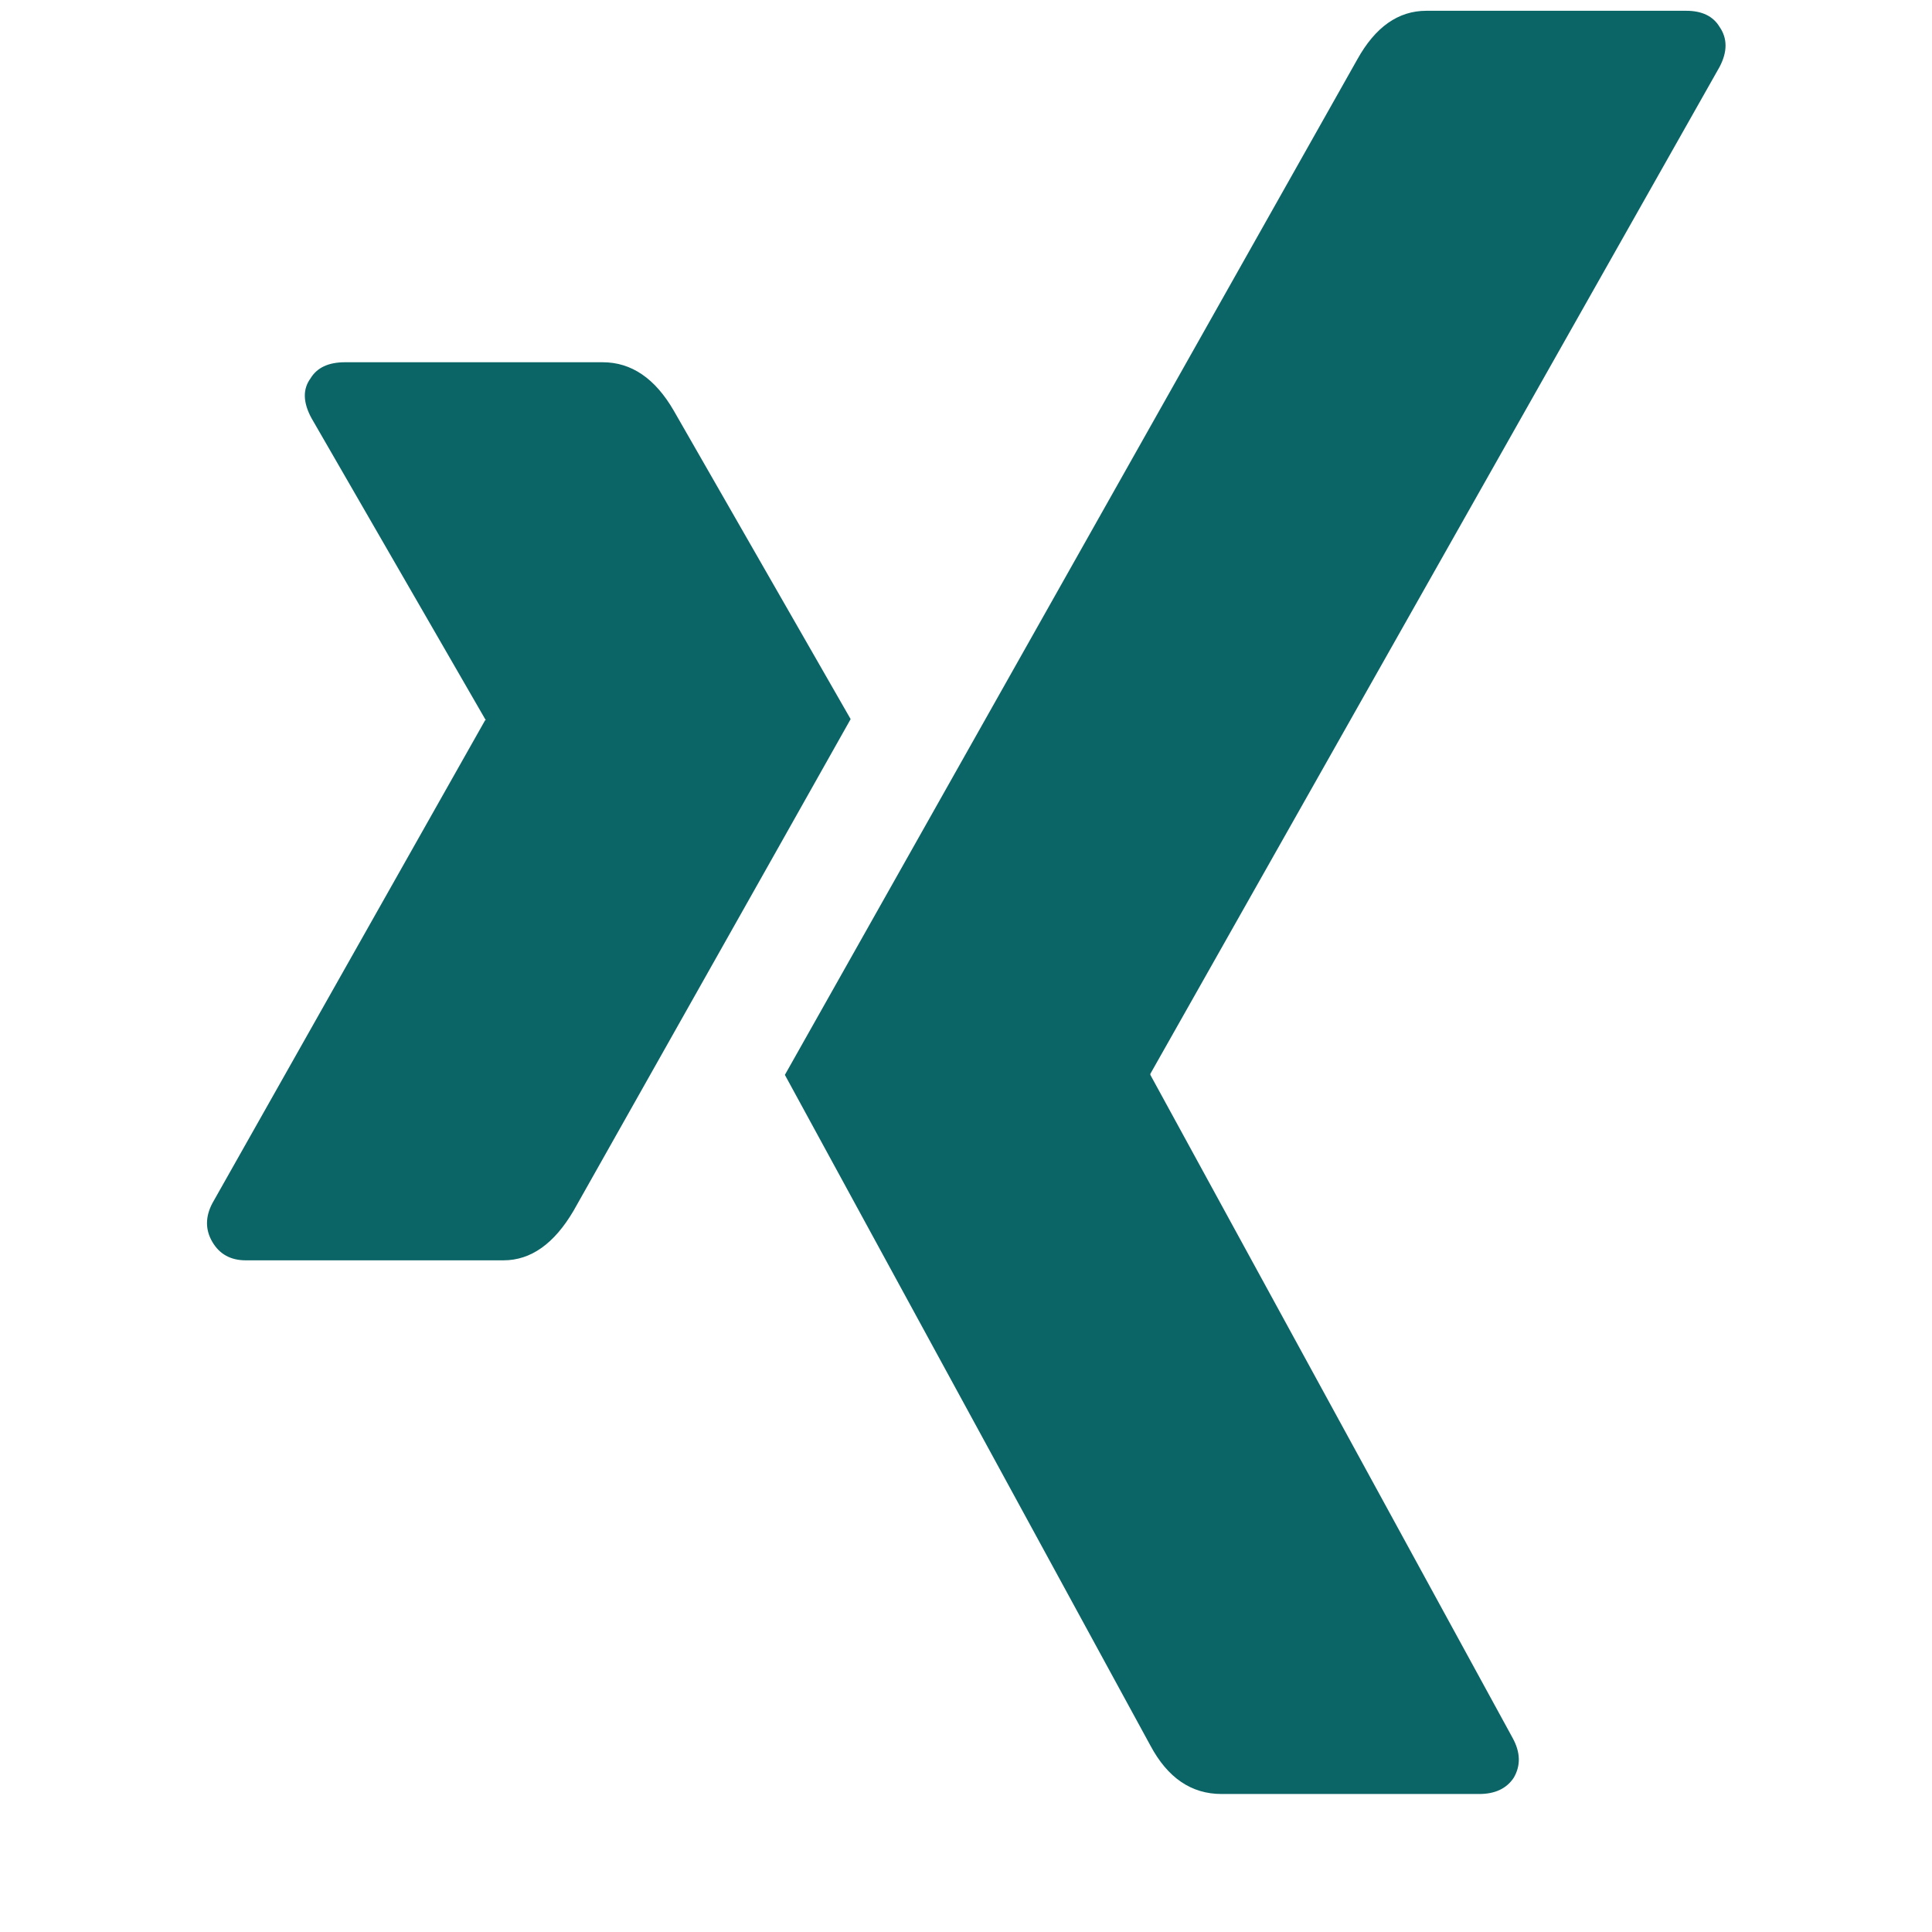 <?xml version="1.0" standalone="no"?><!DOCTYPE svg PUBLIC "-//W3C//DTD SVG 1.1//EN" "http://www.w3.org/Graphics/SVG/1.1/DTD/svg11.dtd"><svg t="1537086677704" class="icon" style="" viewBox="0 0 1024 1024" version="1.1" xmlns="http://www.w3.org/2000/svg" p-id="60244" xmlns:xlink="http://www.w3.org/1999/xlink" width="200" height="200"><defs><style type="text/css"></style></defs><path d="M450.857 381.143q-5.714 10.286-146.857 260.571-15.429 26.286-37.143 26.286H130.286q-12 0-17.714-9.714t0-20.571l144.571-256q0.571 0 0-0.571L165.143 221.714q-6.857-12.571-0.571-21.143 5.143-8.571 18.286-8.571h136.571q22.857 0 37.714 25.714z m460.571-366.857q6.286 9.143 0 21.143l-301.714 533.714v0.571l192 351.429q6.286 11.429 0.571 21.143-5.714 8.571-18.286 8.571h-136.571q-24 0-37.714-25.714L416 569.714q10.286-18.286 303.429-538.286 14.286-25.714 36.571-25.714h137.714q12.571 0 17.714 8.571z" p-id="60245" data-spm-anchor-id="a313x.7781069.0.i82" class="selected" fill="#0b6566"></path></svg>